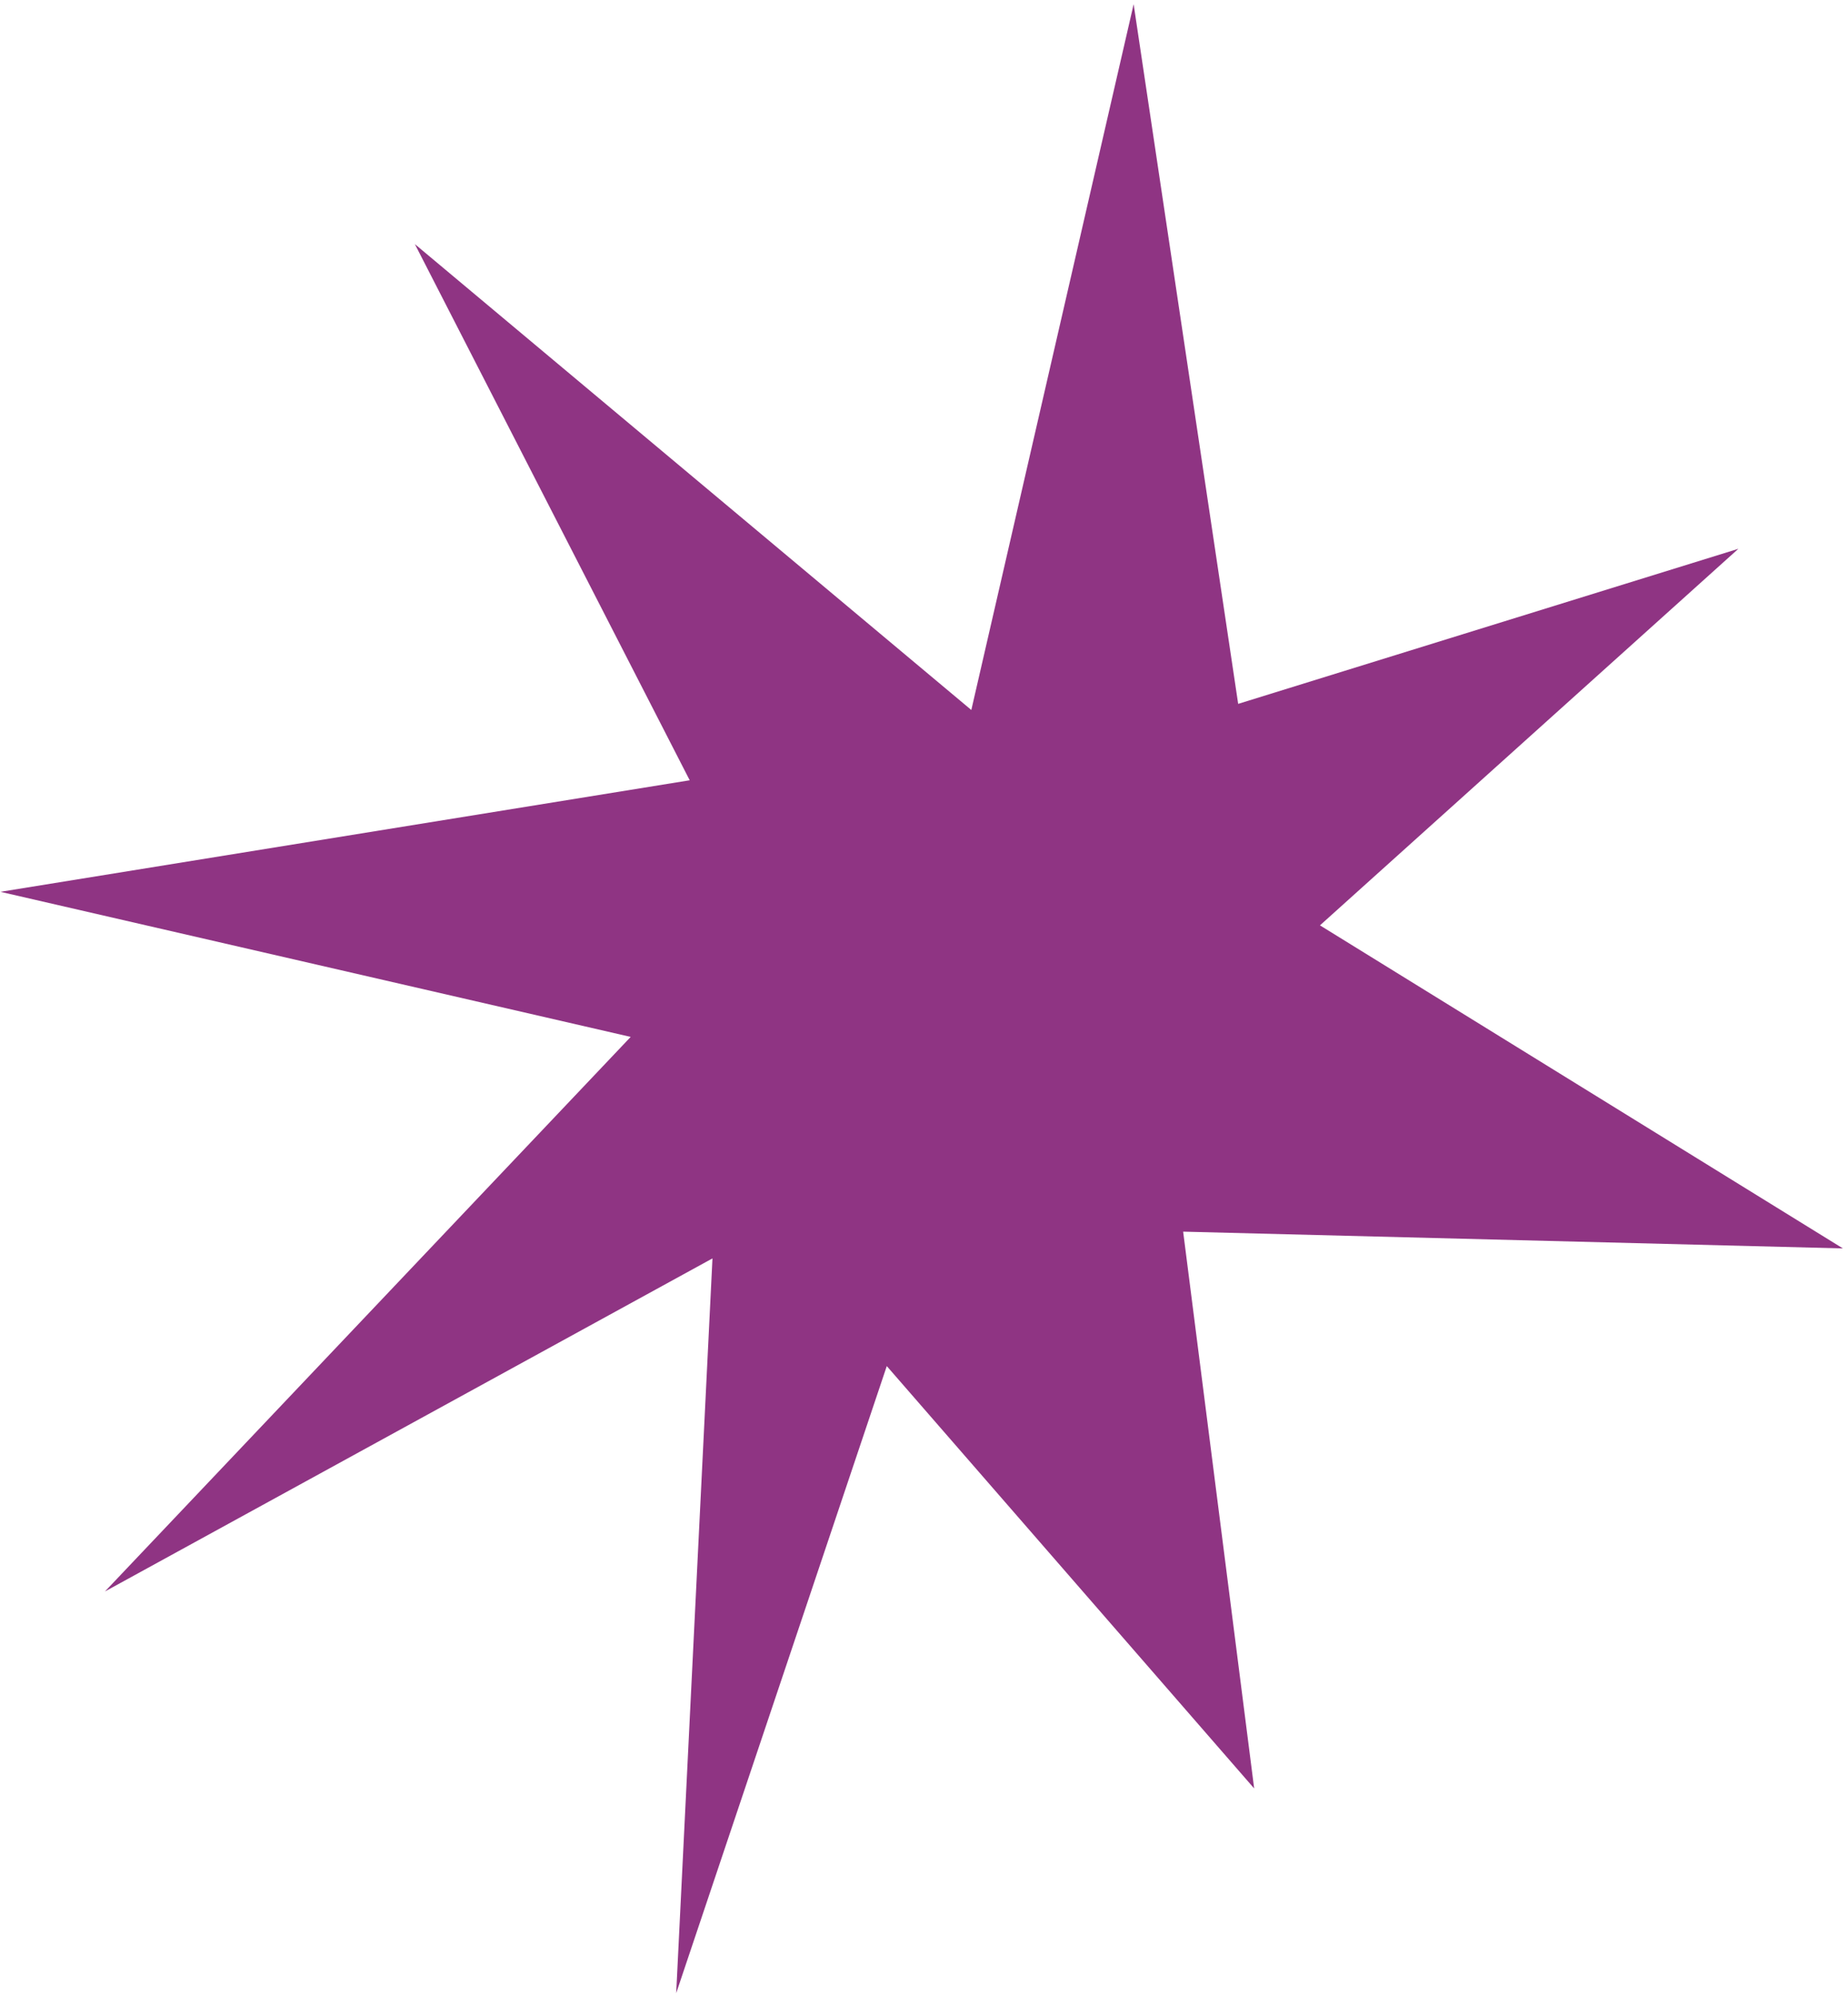 <svg width="251" height="271" viewBox="0 0 251 271" fill="none" xmlns="http://www.w3.org/2000/svg">
<path d="M250.308 169.487L179.28 125.628L236.11 74.505L168.172 95.558L153.974 0.576L131.927 96.389L56.347 33.141L93.678 105.931L0.06 121.075L85.661 140.772L14.258 216.057L96.769 170.843L91.842 270.596L120.445 185.462L170.344 242.802L160.698 167.21L250.308 169.487Z" fill="#8F3483"/>
</svg>
